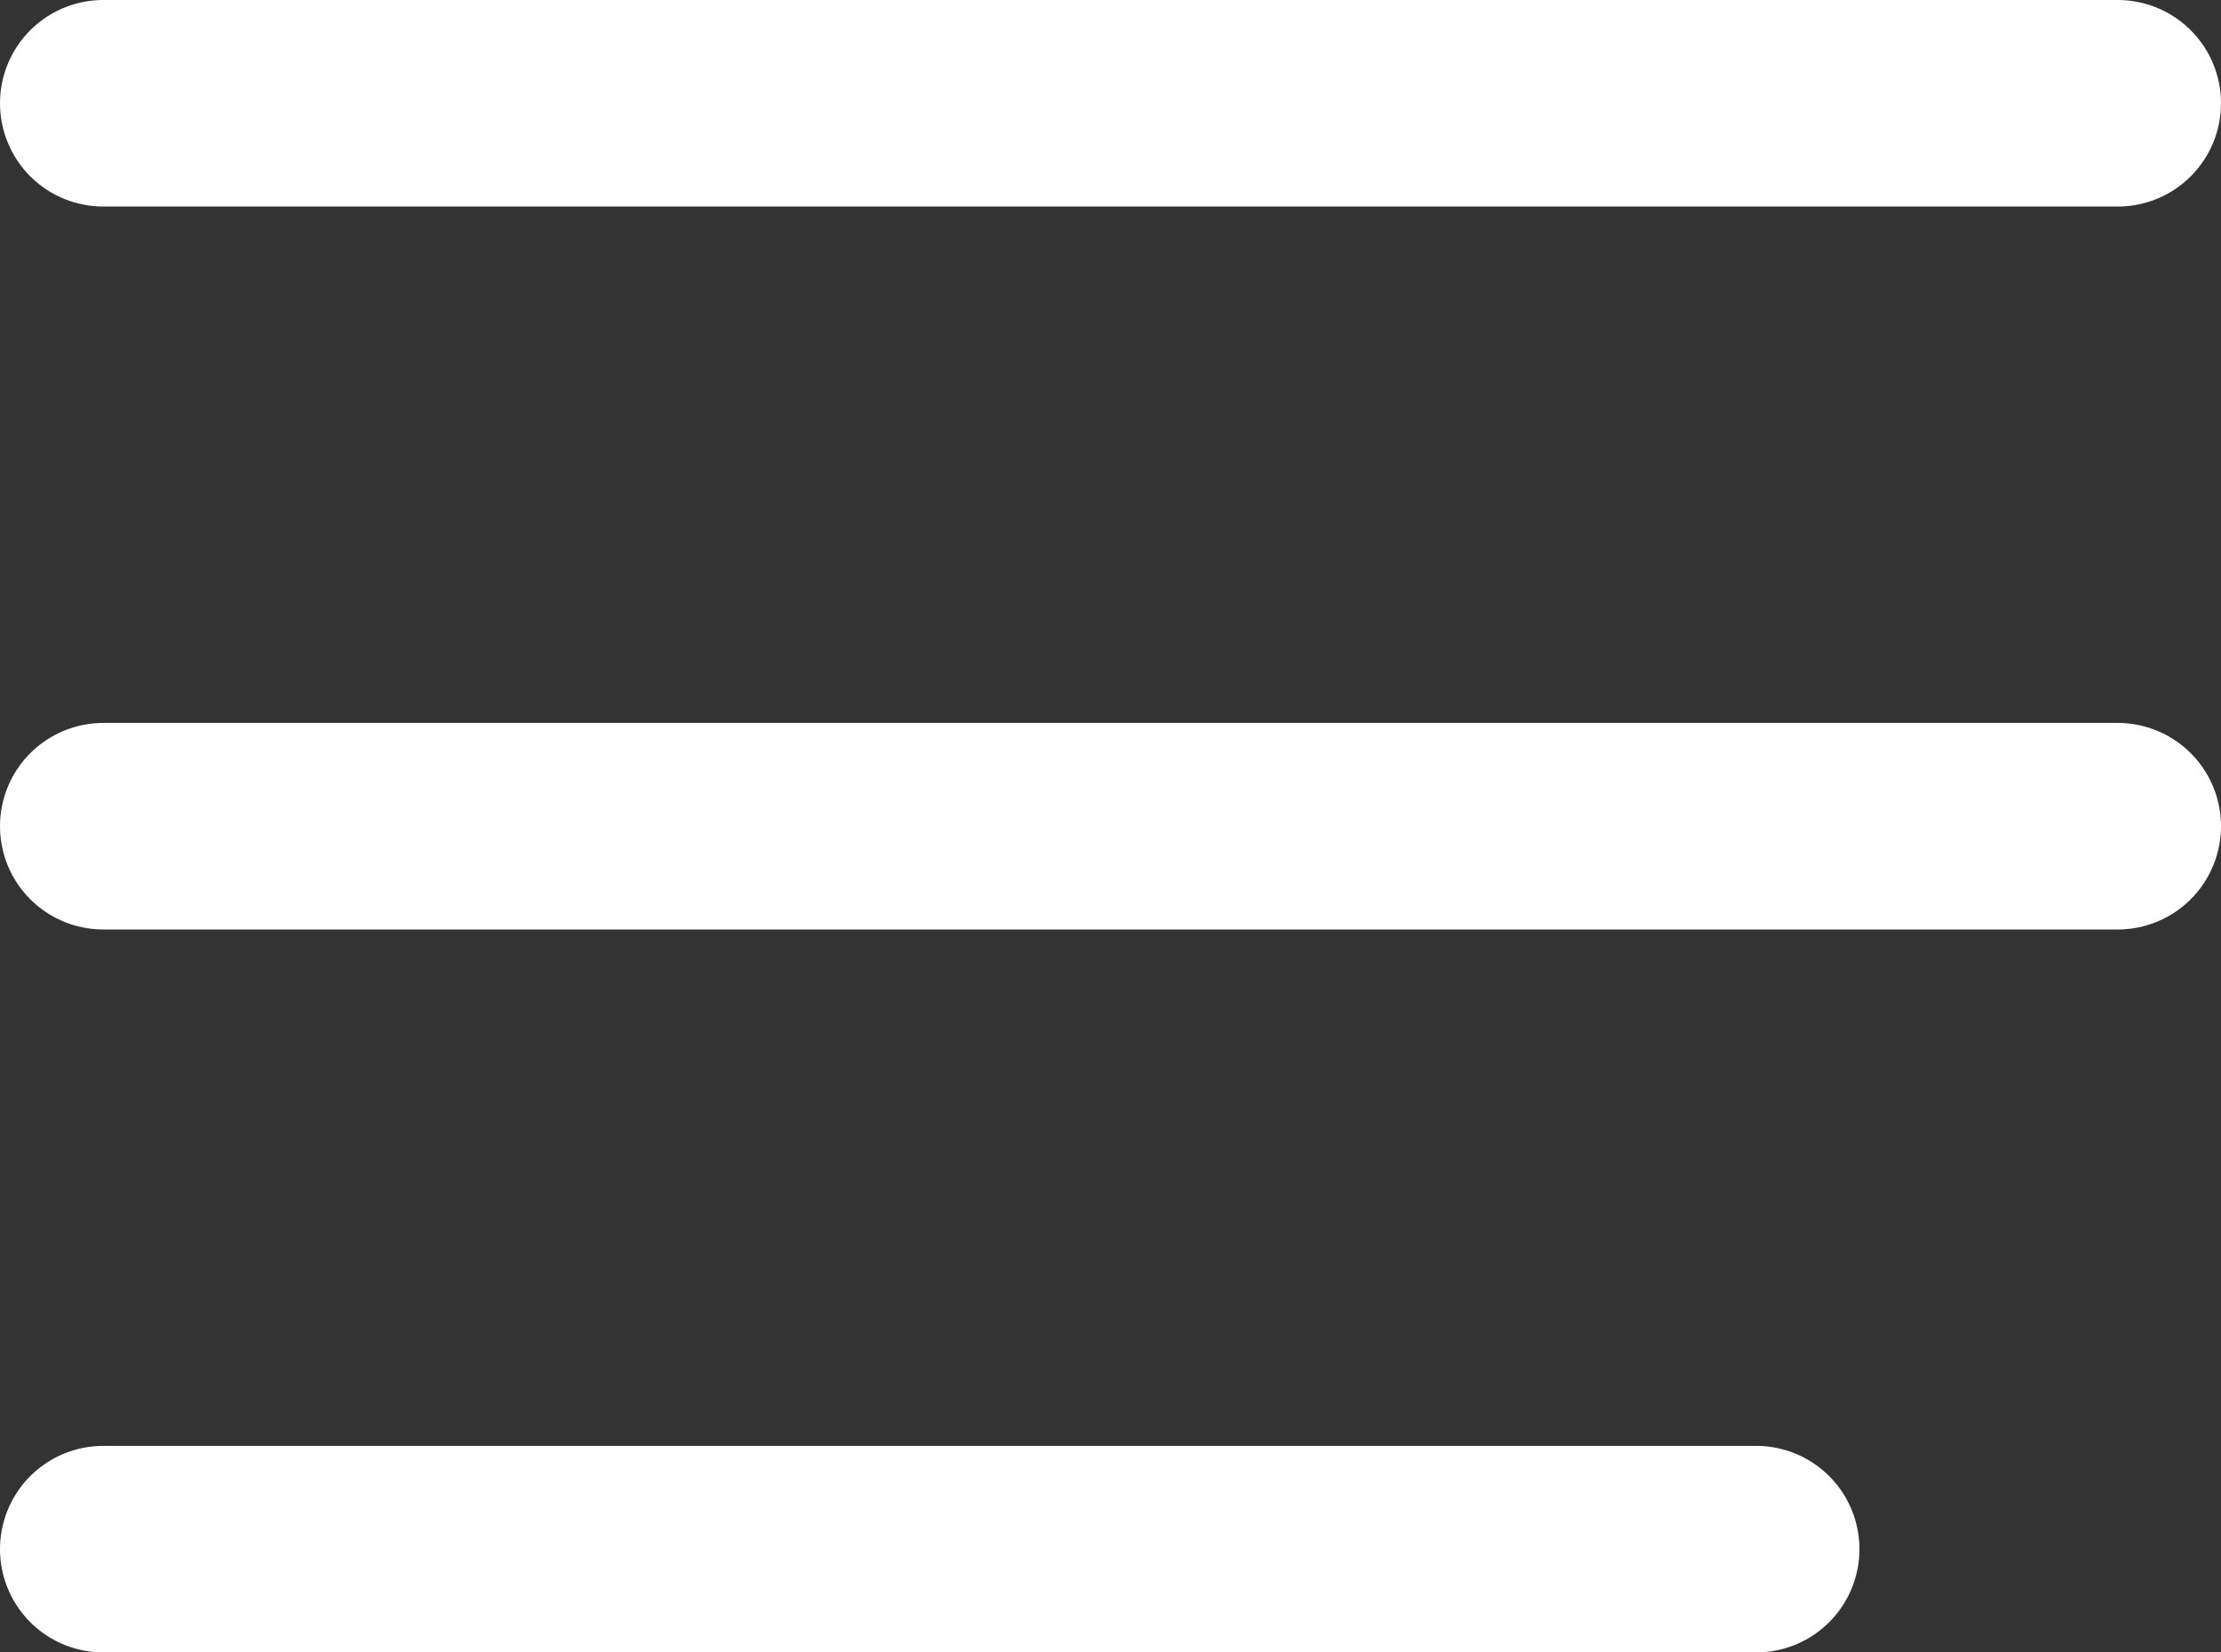 <svg xmlns="http://www.w3.org/2000/svg" width="21.5" height="16" viewBox="0 0 21.5 16">
  <rect x="0" y="0" width="21.5" height="16" fill="#333333" stroke="none"/>
  <g id="Group_2" data-name="Group 2" transform="translate(-293.5 -35.5)">
    <line id="Line_1" data-name="Line 1" x2="19.5" transform="translate(294.5 36.5)" fill="none" stroke="#fff" stroke-linecap="round" stroke-width="2"/>
    <line id="Line_2" data-name="Line 2" x2="19.5" transform="translate(294.5 43.5)" fill="none" stroke="#fff" stroke-linecap="round" stroke-width="2"/>
    <line id="Line_3" data-name="Line 3" x2="16" transform="translate(294.5 50.5)" fill="none" stroke="#fff" stroke-linecap="round" stroke-width="2"/>
  </g>
</svg>
